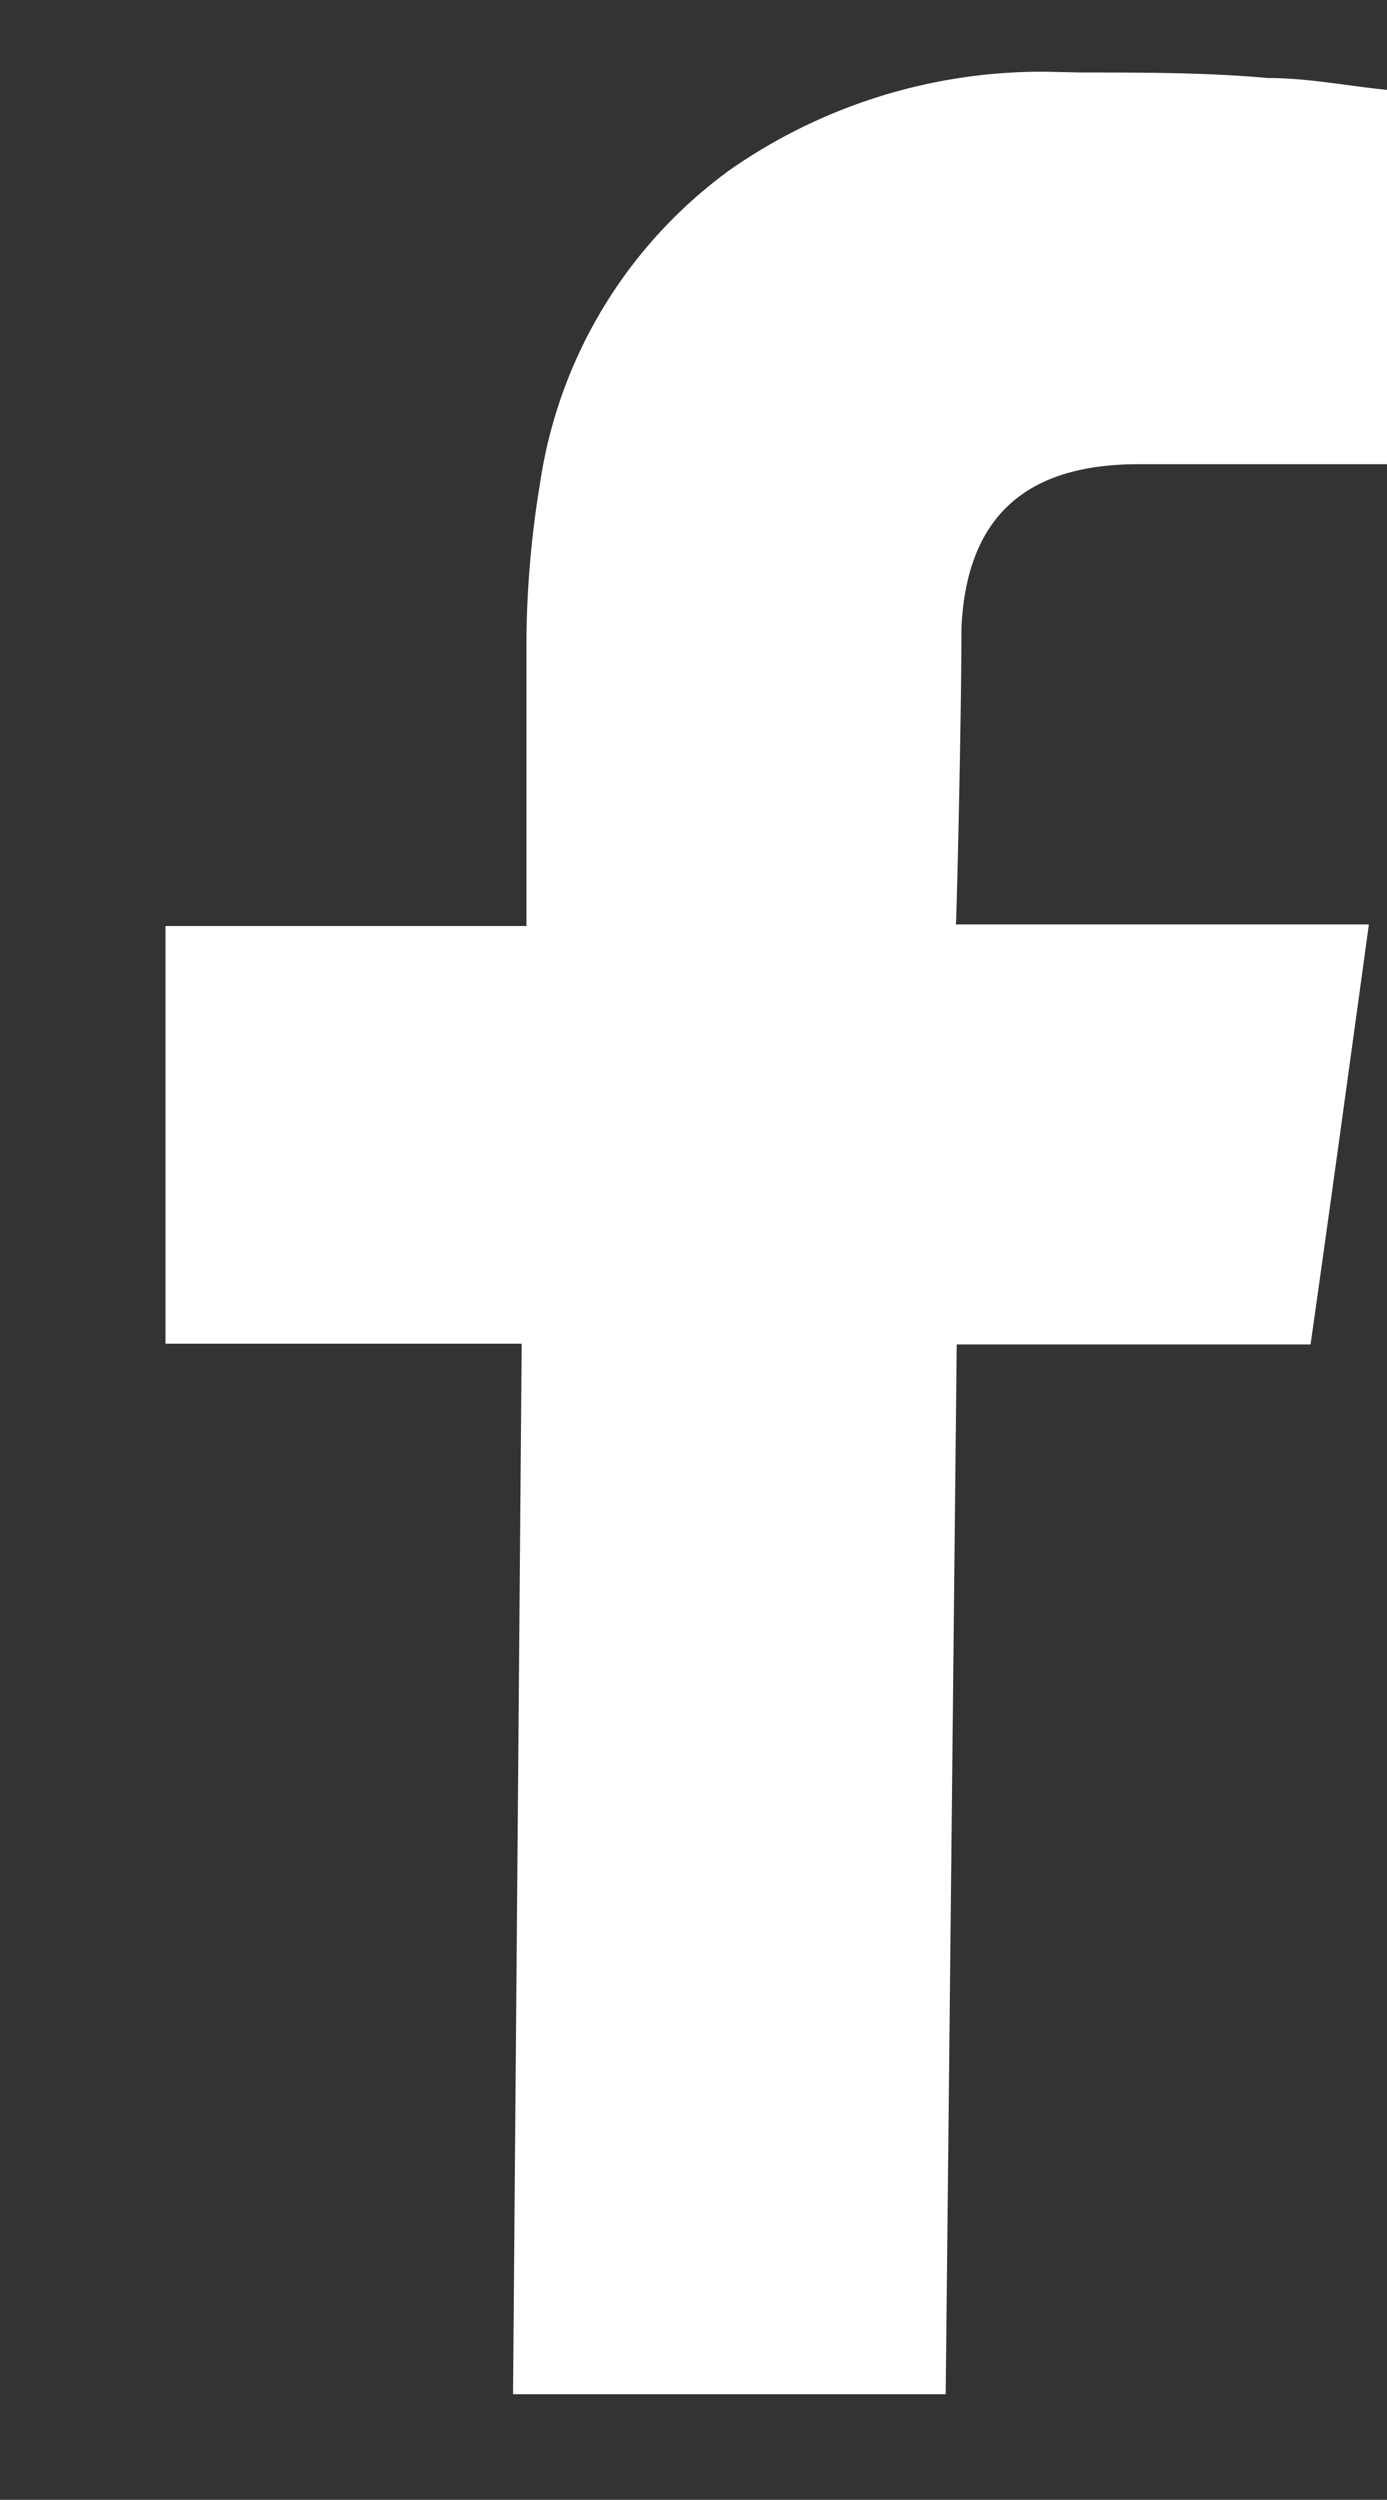 <svg id="Layer_1" data-name="Layer 1" xmlns="http://www.w3.org/2000/svg" viewBox="0 0 17.6 31.72"><rect x="0" y="0" width="17.6" height="31.72" fill="#333333" stroke="none"/><defs><style>.cls-1{fill:#fff;}</style></defs><path class="cls-1" d="M13.72.92c.79,0,1.59,0,2.37.07.51,0,1,.1,1.51.15l0,4.75H15.62c-.39,0-.78,0-1.17,0-1.26,0-2.18.51-2.25,2.08,0,1.13-.06,3.63-.07,3.76h5.24c-.25,1.82-.49,3.57-.74,5.33H12.14L12,30.38H6.51l.11-13.33H2.1l0-5.3H6.68v-.4c0-1.07,0-2.13,0-3.2a12.64,12.64,0,0,1,.17-2,6,6,0,0,1,2.42-4,6.92,6.92,0,0,1,4-1.24Z"/></svg>